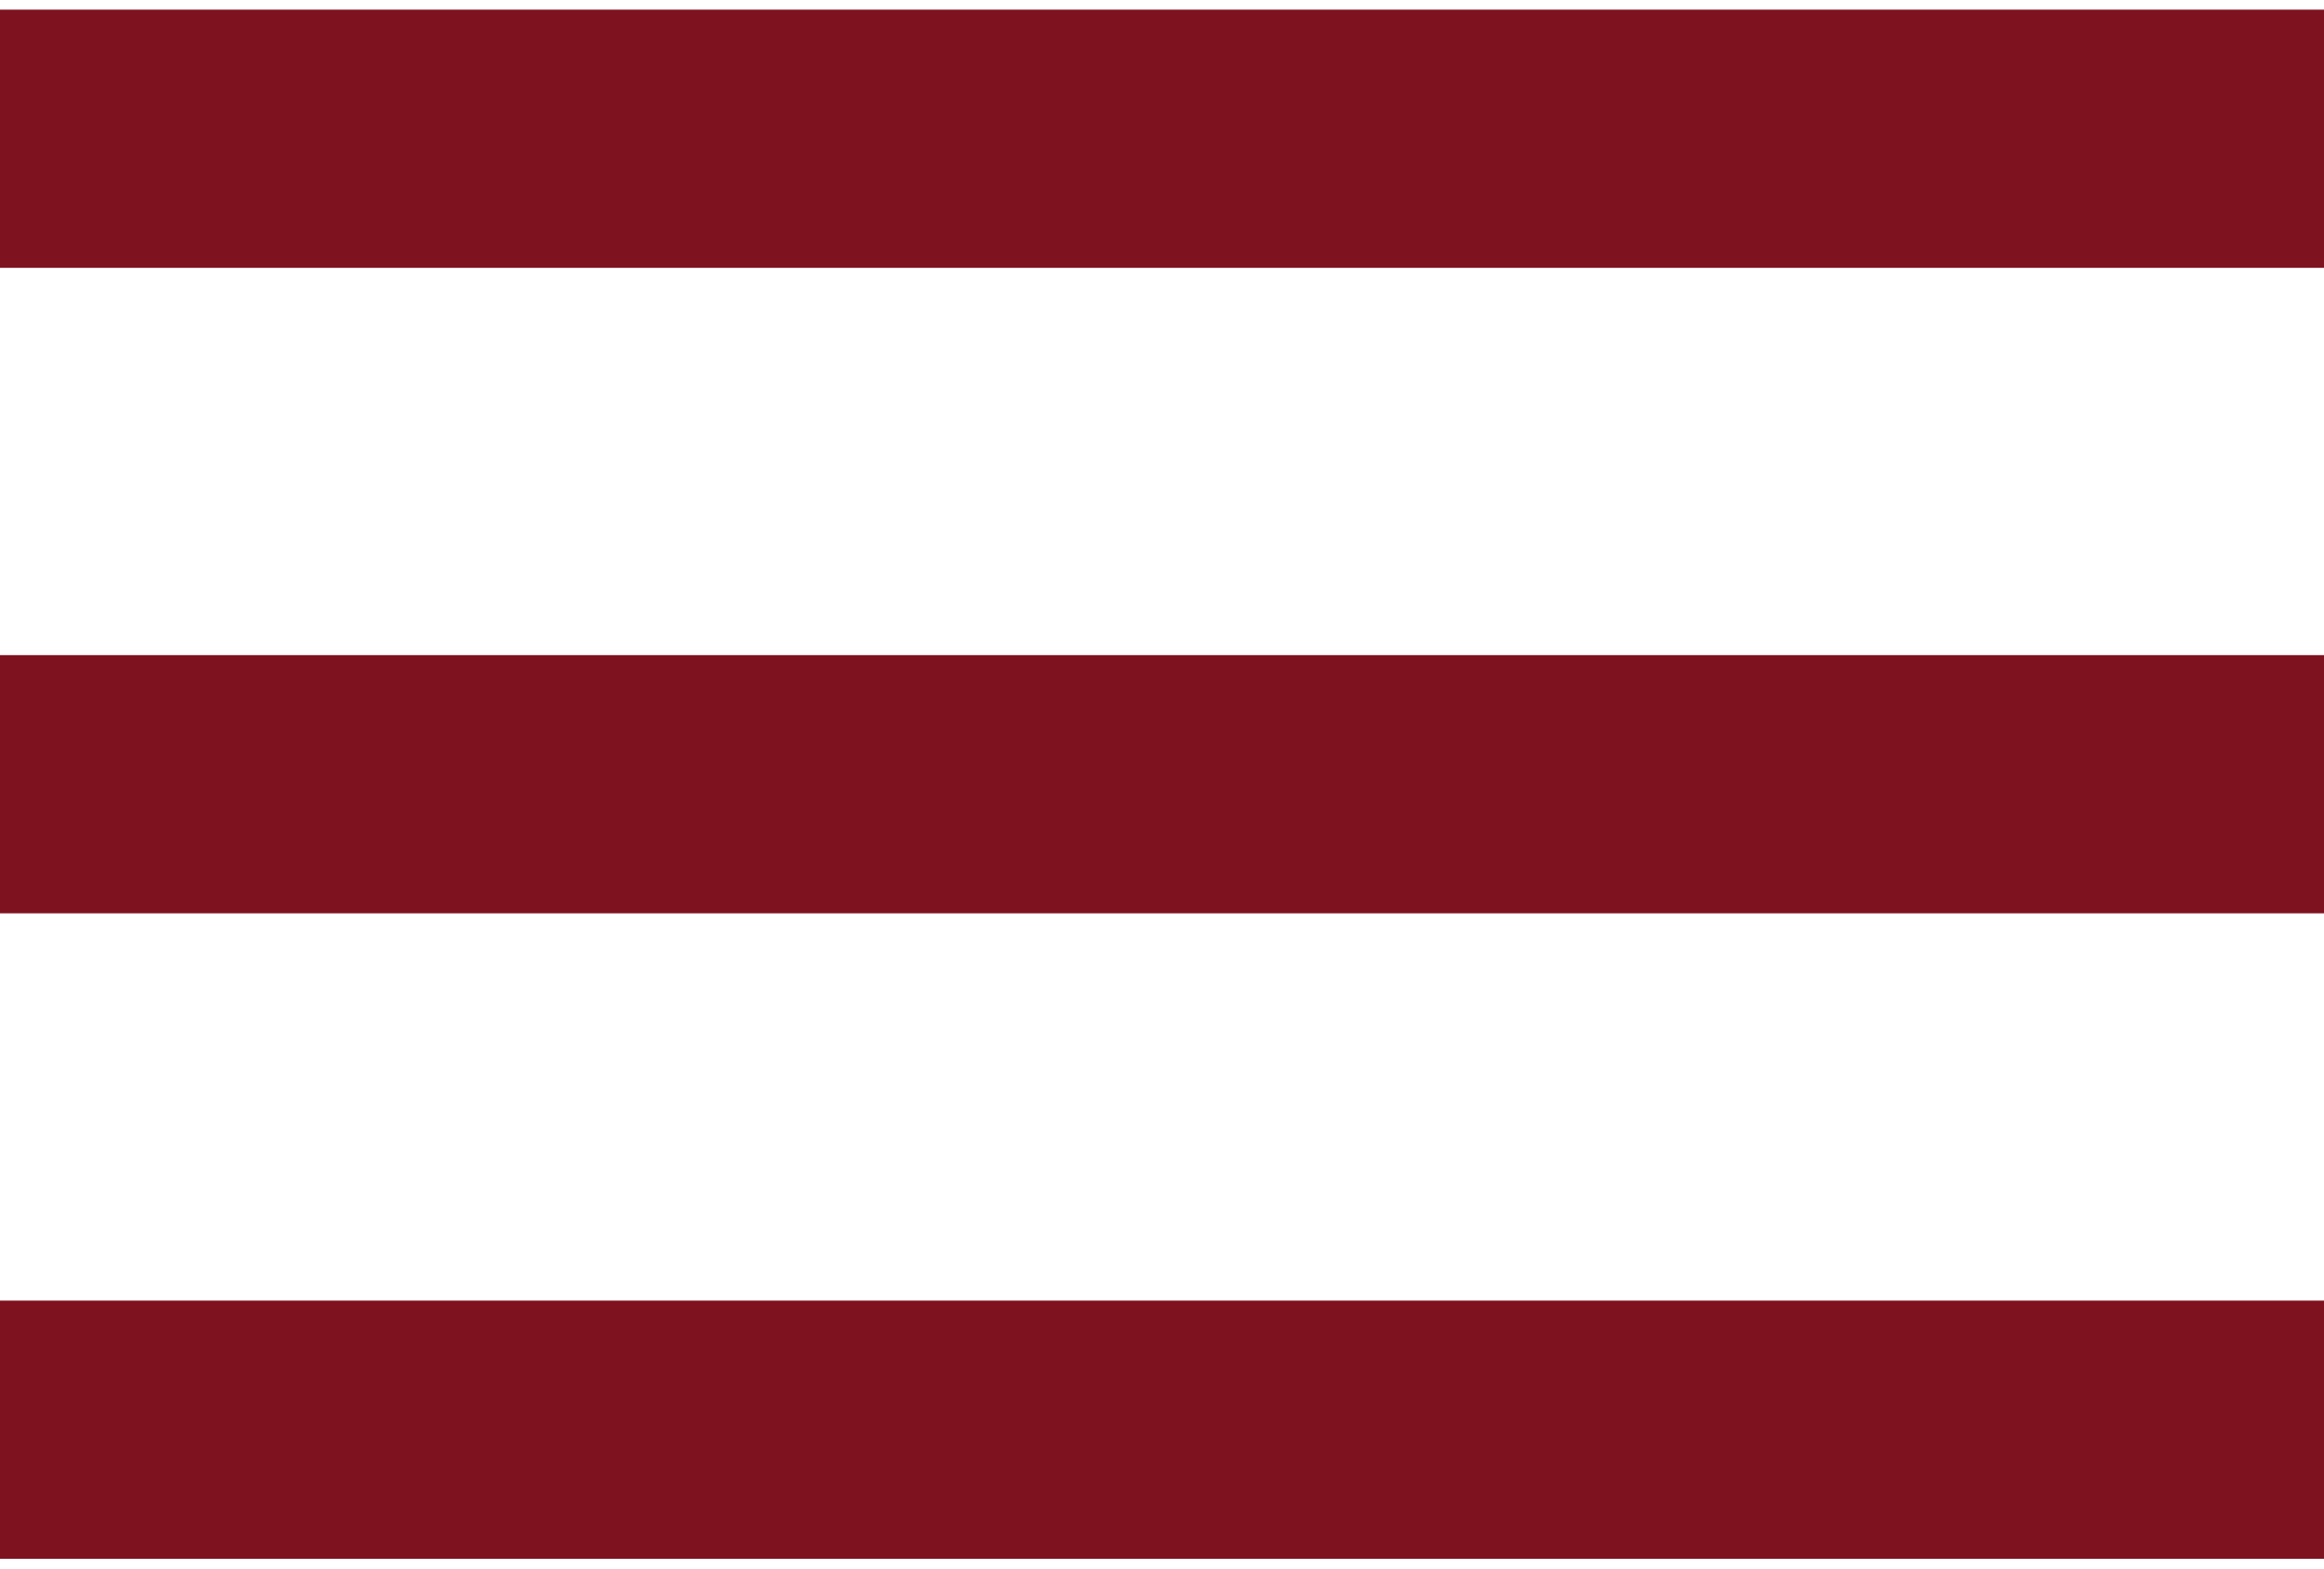 <svg width="80" height="54" viewBox="0 0 80 54" fill="none" xmlns="http://www.w3.org/2000/svg">
<path d="M0 53.665H80V44.776H0V53.665ZM0 31.443H80V22.554H0V31.443ZM0 0.332V9.221H80V0.332H0Z" fill="#7F121F"/>
</svg>
